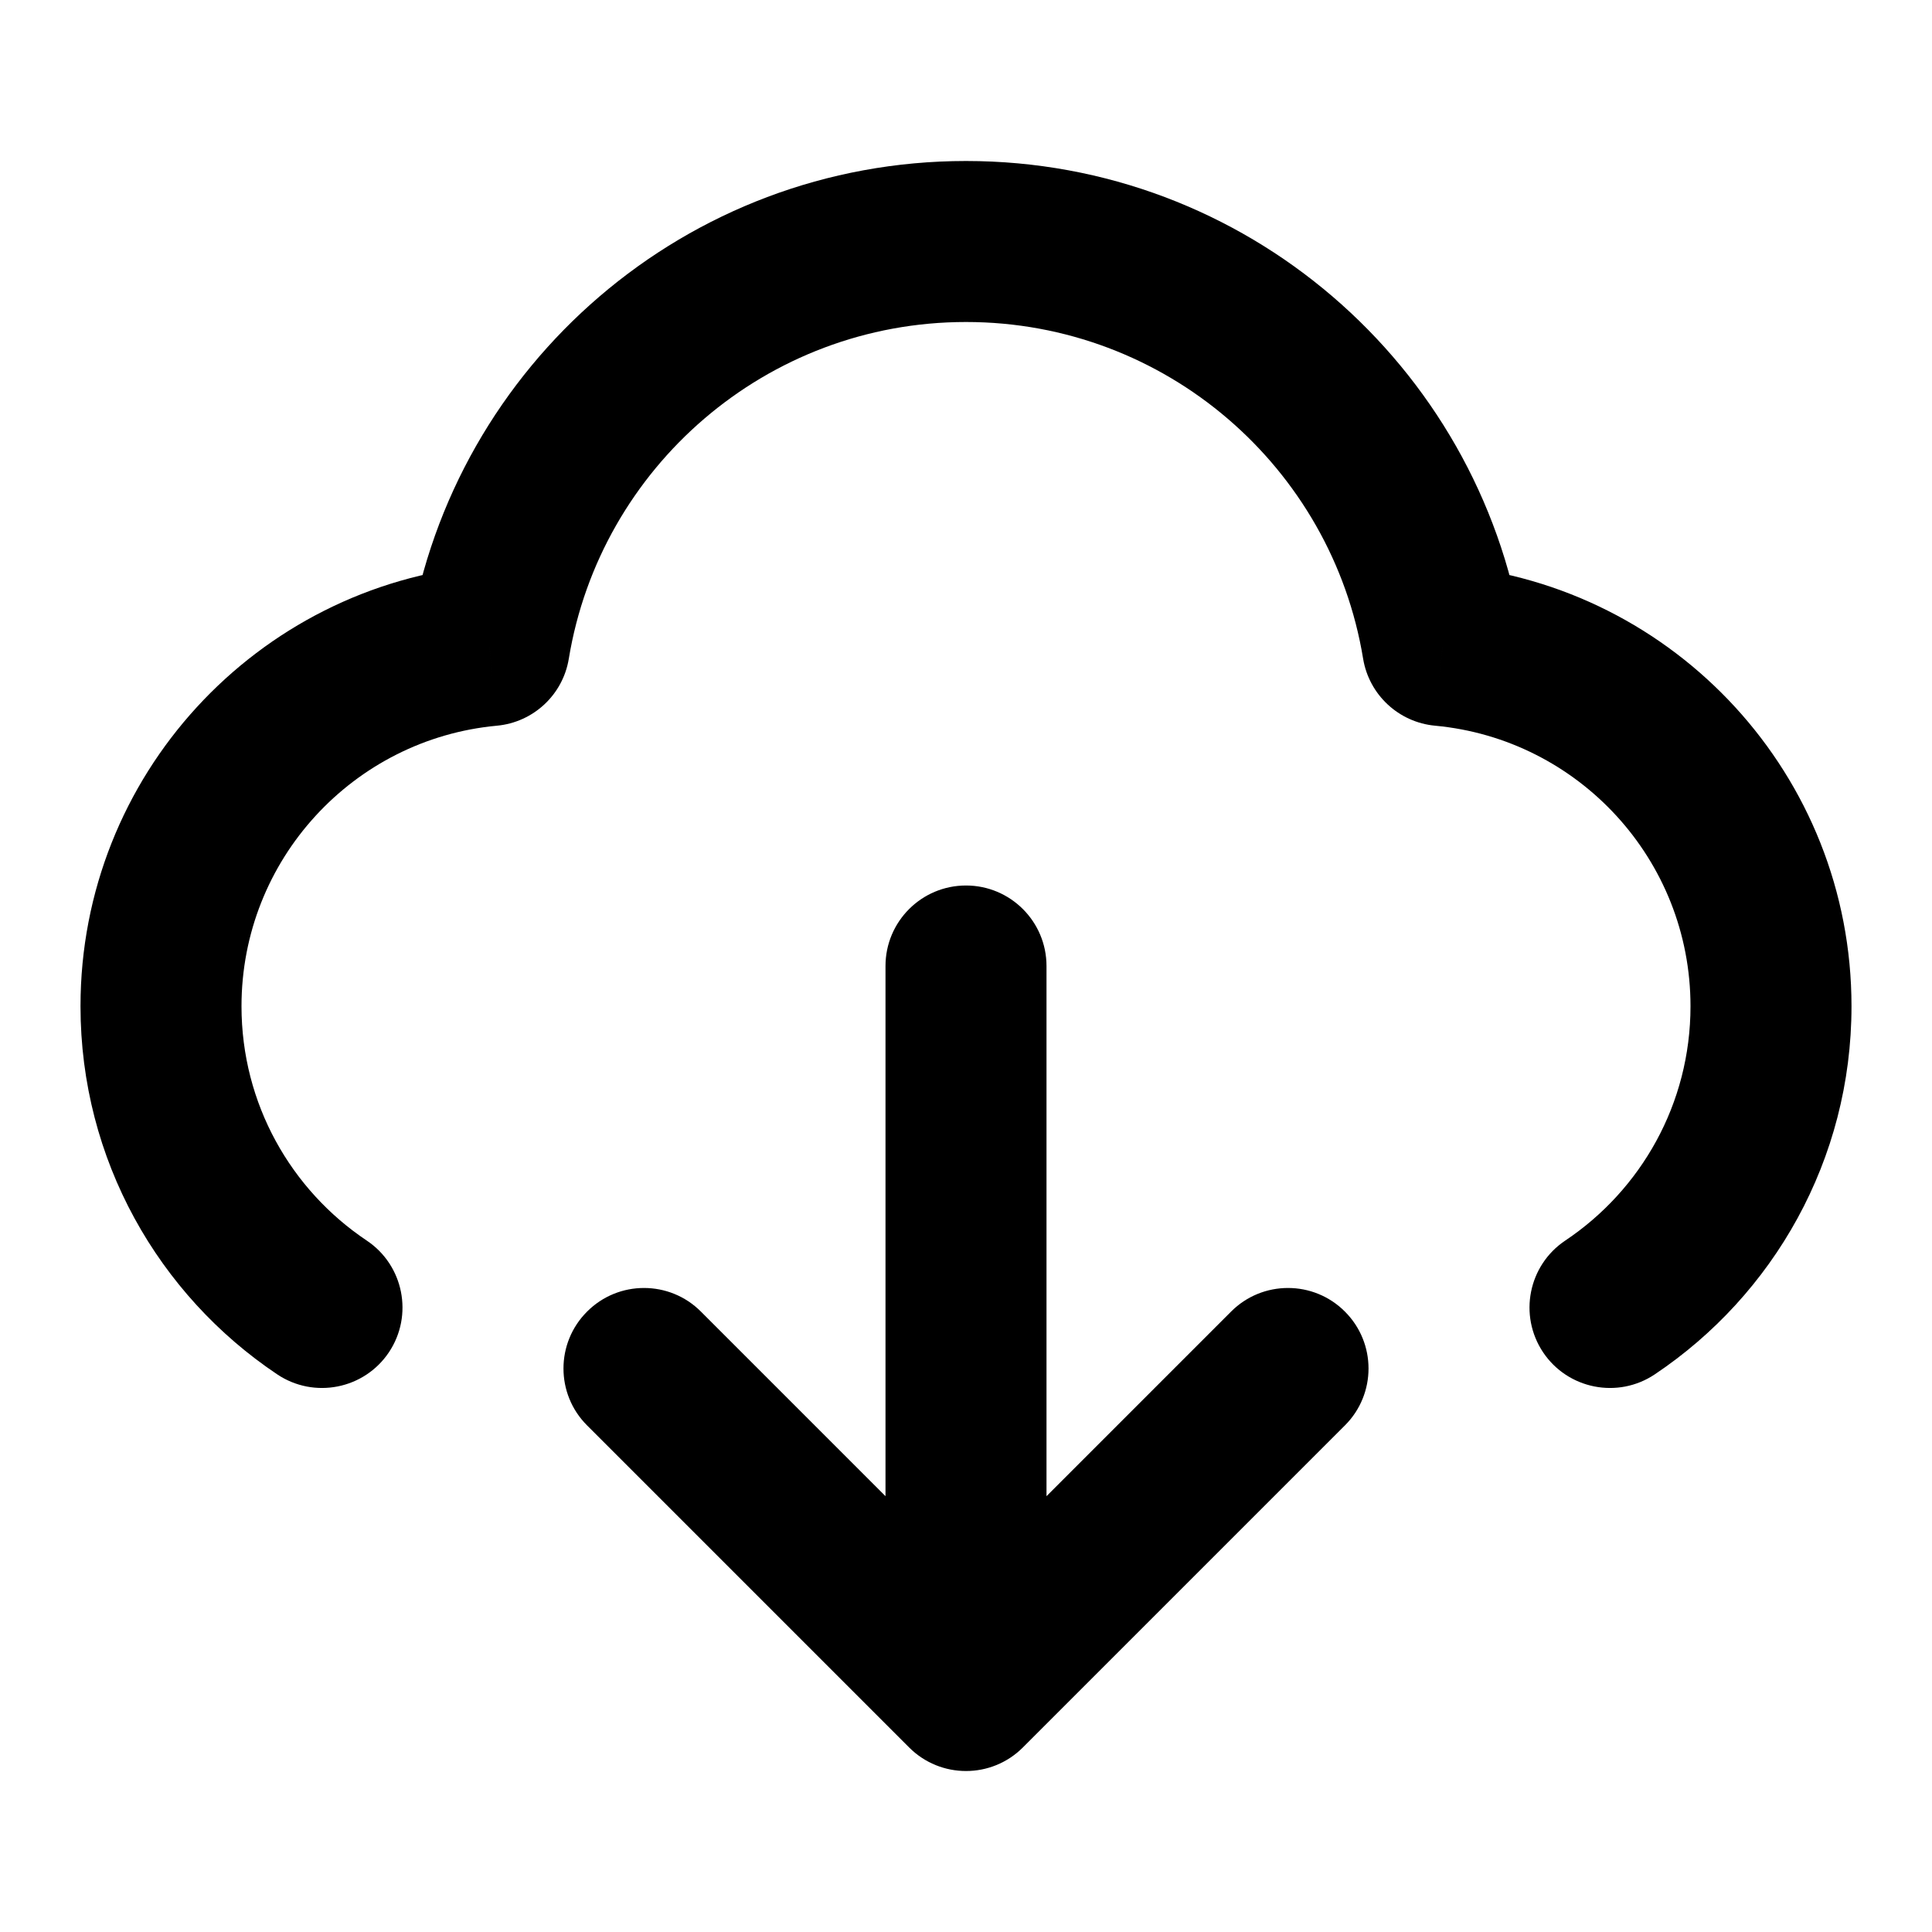 <svg width="100%" height="100%" viewBox="0 0 24 24" fill="none" xmlns="http://www.w3.org/2000/svg">
<path d="M6.08 8.019L6.172 9.015C6.625 8.973 6.993 8.631 7.066 8.182L6.08 8.019ZM17.92 8.019L16.933 8.182C17.007 8.631 17.375 8.973 17.828 9.015L17.92 8.019ZM3.444 17.073C3.903 17.38 4.524 17.257 4.831 16.799C5.138 16.34 5.015 15.718 4.556 15.411L3.444 17.073ZM19.444 15.411C18.985 15.718 18.862 16.34 19.169 16.799C19.476 17.257 20.097 17.38 20.556 17.073L19.444 15.411ZM8.707 16.293C8.317 15.902 7.683 15.902 7.293 16.293C6.902 16.683 6.902 17.317 7.293 17.707L8.707 16.293ZM12 21L11.293 21.707C11.683 22.098 12.317 22.098 12.707 21.707L12 21ZM16.707 17.707C17.098 17.317 17.098 16.683 16.707 16.293C16.317 15.902 15.683 15.902 15.293 16.293L16.707 17.707ZM13 12C13 11.448 12.552 11 12 11C11.448 11 11 11.448 11 12H13ZM5.988 7.024C3.19 7.283 1 9.635 1 12.5H3C3 10.678 4.393 9.18 6.172 9.015L5.988 7.024ZM12 2C8.523 2 5.639 4.535 5.093 7.857L7.066 8.182C7.456 5.81 9.518 4 12 4V2ZM18.907 7.857C18.361 4.535 15.477 2 12 2V4C14.482 4 16.544 5.81 16.933 8.182L18.907 7.857ZM17.828 9.015C19.607 9.18 21 10.678 21 12.5H23C23 9.635 20.81 7.283 18.012 7.024L17.828 9.015ZM1 12.5C1 14.408 1.972 16.088 3.444 17.073L4.556 15.411C3.616 14.782 3 13.713 3 12.5H1ZM21 12.5C21 13.713 20.384 14.782 19.444 15.411L20.556 17.073C22.028 16.088 23 14.408 23 12.5H21ZM7.293 17.707L11.293 21.707L12.707 20.293L8.707 16.293L7.293 17.707ZM12.707 21.707L16.707 17.707L15.293 16.293L11.293 20.293L12.707 21.707ZM11 12V21H13V12H11Z" fill="currentColor"/>
</svg>
